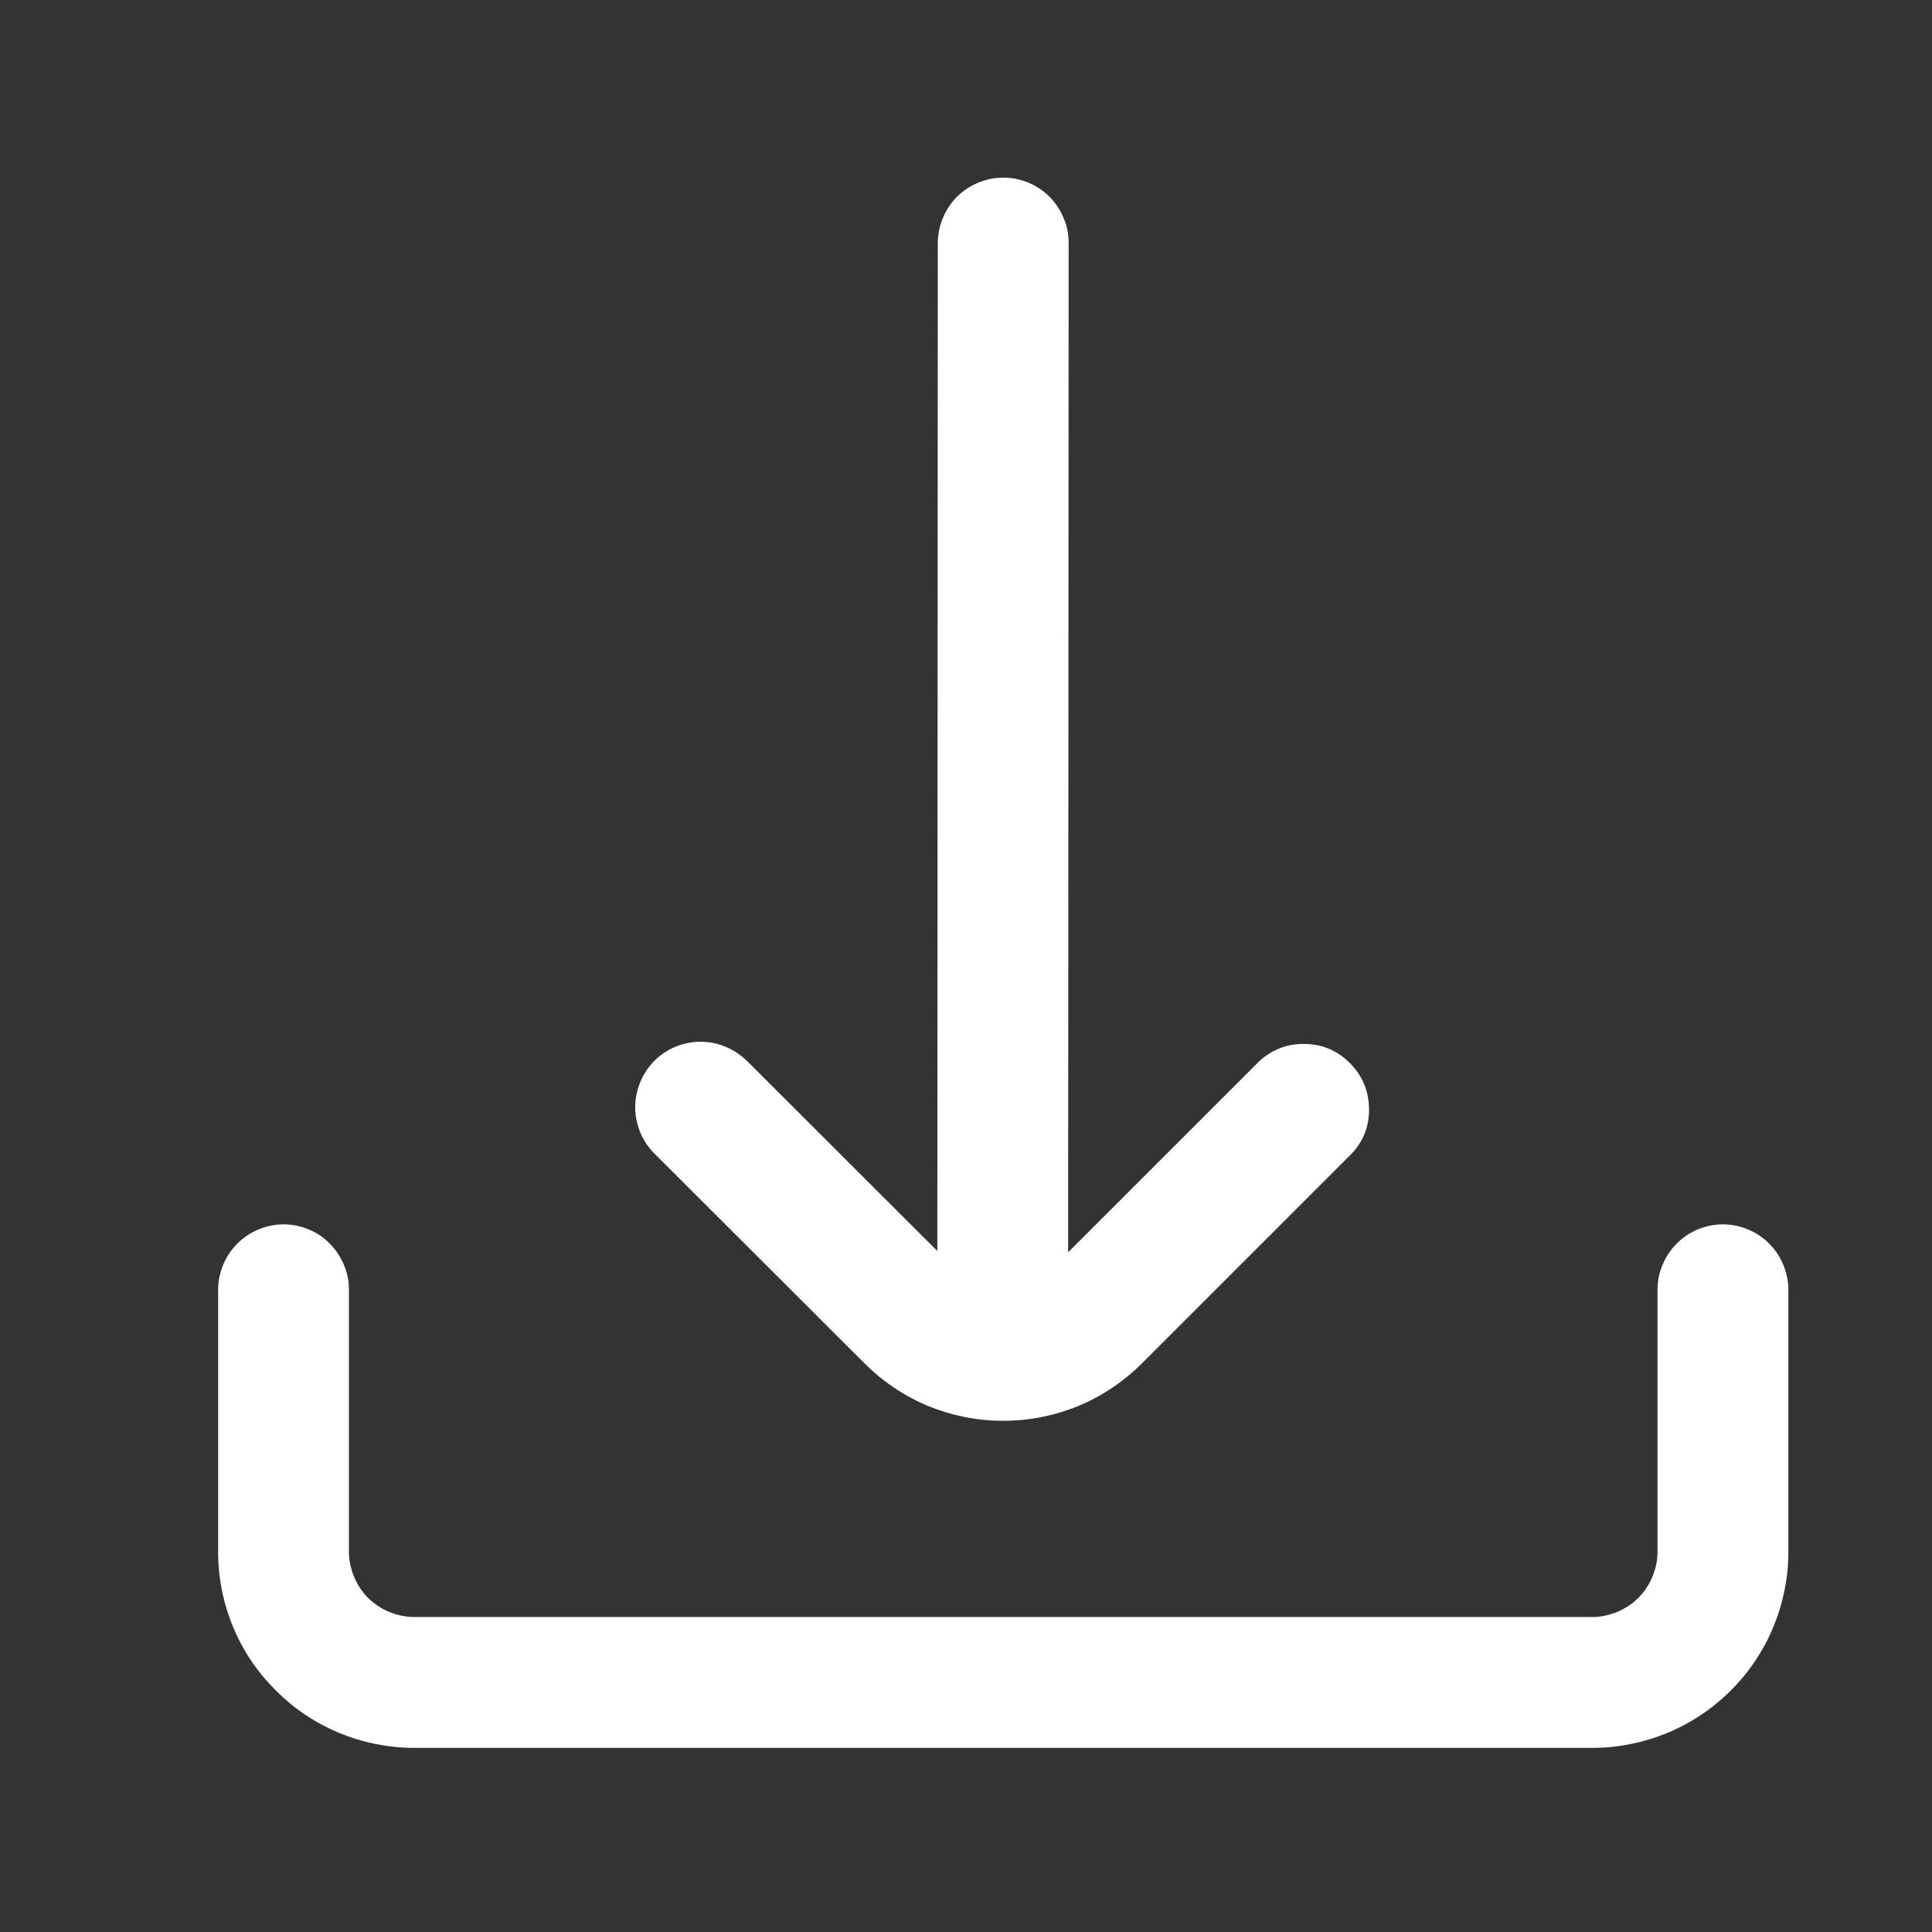<svg xmlns="http://www.w3.org/2000/svg" xmlns:xlink="http://www.w3.org/1999/xlink" width="40" zoomAndPan="magnify" viewBox="0 0 30 30" height="40" preserveAspectRatio="xMidYMid meet" version="1.0"><rect x="0" y="0" width="30" height="30" fill="#333333" stroke="none"/><defs><clipPath id="7385c353b0"><path d="M 9 2.758 L 22 2.758 L 22 23 L 9 23 Z M 9 2.758 " clip-rule="nonzero"/></clipPath><clipPath id="838f1d01cb"><path d="M 3.387 19 L 28 19 L 28 27.434 L 3.387 27.434 Z M 3.387 19 " clip-rule="nonzero"/></clipPath></defs><g clip-path="url(#7385c353b0)"><path fill="#ffffff" d="M 13.422 21.168 C 13.707 21.453 14.039 21.676 14.41 21.832 C 14.785 21.984 15.176 22.062 15.578 22.062 C 15.984 22.062 16.371 21.984 16.746 21.832 C 17.117 21.676 17.449 21.453 17.734 21.168 L 20.996 17.906 C 21.18 17.707 21.266 17.469 21.258 17.199 C 21.25 16.93 21.152 16.699 20.961 16.508 C 20.77 16.316 20.539 16.215 20.266 16.211 C 19.996 16.203 19.762 16.293 19.559 16.473 L 16.586 19.445 L 16.594 3.773 C 16.594 3.641 16.57 3.508 16.516 3.387 C 16.465 3.262 16.391 3.152 16.297 3.055 C 16.203 2.961 16.09 2.887 15.969 2.836 C 15.844 2.785 15.715 2.758 15.578 2.758 C 15.445 2.758 15.312 2.785 15.191 2.836 C 15.066 2.887 14.957 2.961 14.859 3.055 C 14.766 3.152 14.691 3.262 14.641 3.387 C 14.59 3.508 14.562 3.641 14.562 3.773 L 14.555 19.426 L 11.598 16.473 C 11.5 16.379 11.391 16.305 11.266 16.254 C 11.145 16.203 11.012 16.176 10.879 16.176 C 10.742 16.176 10.613 16.203 10.488 16.254 C 10.367 16.305 10.254 16.379 10.16 16.473 C 10.066 16.57 9.992 16.68 9.941 16.805 C 9.891 16.93 9.863 17.059 9.863 17.191 C 9.863 17.328 9.891 17.457 9.941 17.582 C 9.992 17.707 10.066 17.816 10.16 17.91 Z M 13.422 21.168 " fill-opacity="1" fill-rule="nonzero"/></g><g clip-path="url(#838f1d01cb)"><path fill="#ffffff" d="M 26.754 19.012 C 26.617 19.012 26.488 19.039 26.363 19.09 C 26.242 19.141 26.129 19.215 26.035 19.312 C 25.941 19.406 25.867 19.516 25.816 19.641 C 25.762 19.766 25.738 19.895 25.738 20.027 L 25.738 24.094 C 25.738 24.227 25.711 24.355 25.66 24.48 C 25.609 24.605 25.535 24.715 25.441 24.812 C 25.344 24.906 25.234 24.98 25.109 25.031 C 24.984 25.082 24.855 25.109 24.723 25.109 L 6.434 25.109 C 6.301 25.109 6.172 25.082 6.047 25.031 C 5.922 24.98 5.812 24.906 5.715 24.812 C 5.621 24.715 5.547 24.605 5.496 24.48 C 5.445 24.355 5.418 24.227 5.418 24.094 L 5.418 20.027 C 5.418 19.895 5.395 19.766 5.34 19.641 C 5.289 19.516 5.215 19.406 5.121 19.312 C 5.027 19.215 4.918 19.141 4.793 19.09 C 4.668 19.039 4.539 19.012 4.402 19.012 C 4.27 19.012 4.141 19.039 4.016 19.09 C 3.891 19.141 3.781 19.215 3.684 19.312 C 3.59 19.406 3.516 19.516 3.465 19.641 C 3.414 19.766 3.387 19.895 3.387 20.027 L 3.387 24.094 C 3.387 24.496 3.465 24.887 3.617 25.258 C 3.773 25.633 3.992 25.961 4.281 26.246 C 4.566 26.535 4.895 26.754 5.27 26.91 C 5.641 27.062 6.031 27.141 6.434 27.141 L 24.723 27.141 C 25.125 27.141 25.516 27.062 25.887 26.91 C 26.262 26.754 26.59 26.535 26.879 26.246 C 27.164 25.961 27.383 25.633 27.539 25.258 C 27.691 24.887 27.77 24.496 27.77 24.094 L 27.77 20.027 C 27.77 19.895 27.742 19.766 27.691 19.641 C 27.641 19.516 27.566 19.406 27.473 19.312 C 27.375 19.215 27.266 19.141 27.141 19.09 C 27.02 19.039 26.887 19.012 26.754 19.012 Z M 26.754 19.012 " fill-opacity="1" fill-rule="nonzero"/></g></svg>